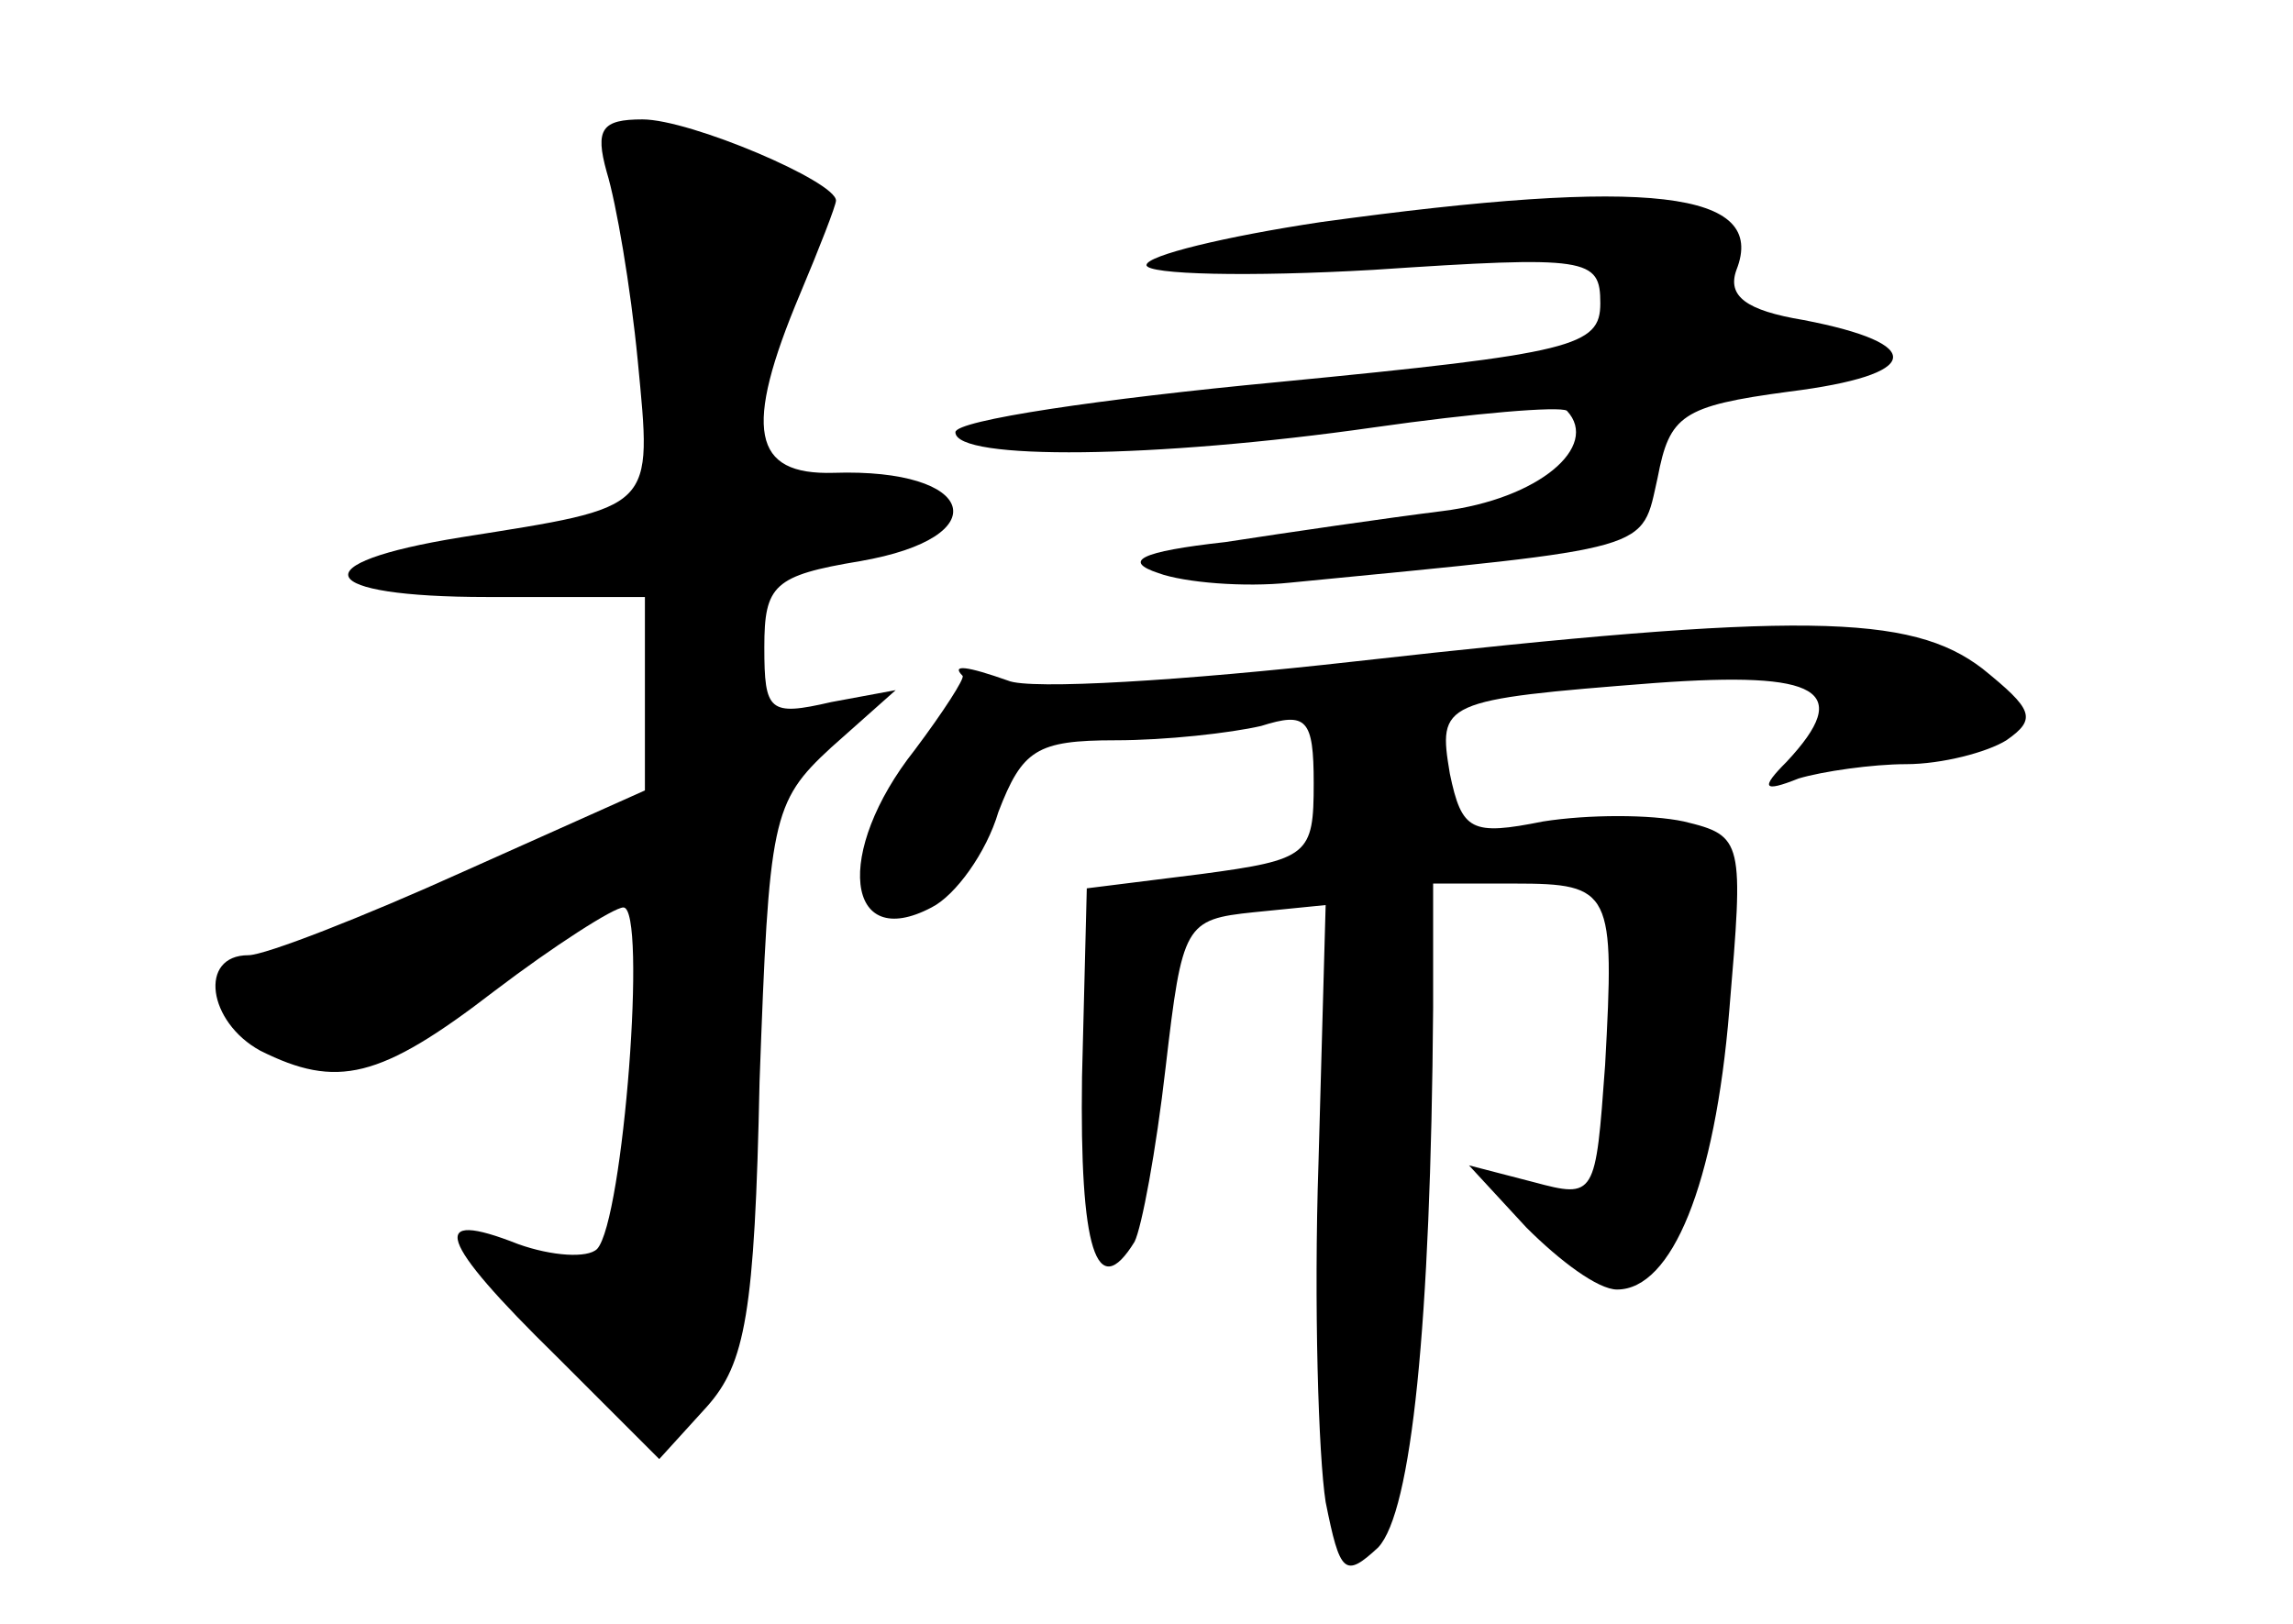 <?xml version="1.0" standalone="no"?>
<!DOCTYPE svg PUBLIC "-//W3C//DTD SVG 20010904//EN"
 "http://www.w3.org/TR/2001/REC-SVG-20010904/DTD/svg10.dtd">
<svg version="1.0" xmlns="http://www.w3.org/2000/svg"
 width="96pt" height="68pt" viewBox="0 0 96 68"
 preserveAspectRatio="xMidYMid meet">
<g transform="translate(0,68) scale(0.1,-0.1)"
fill="#000000" stroke="none">
<path d="M254 608 c4 -13 10 -48 13 -79 6 -63 8 -61 -74 -74 -68 -11 -61 -25
11 -25 l66 0 0 -40 0 -41 -76 -34 c-42 -19 -83 -35 -90 -35 -21 0 -17 -28 5
-40 32 -16 50 -12 98 25 25 19 50 35 54 35 10 0 0 -131 -11 -143 -4 -4 -19 -3
-33 2 -38 15 -34 2 16 -47 l43 -43 20 22 c16 18 20 39 22 136 4 110 5 117 30
140 l27 24 -27 -5 c-26 -6 -28 -4 -28 23 0 26 4 30 40 36 58 10 49 39 -11 37
-34 -1 -38 18 -14 75 8 19 15 37 15 39 0 8 -61 34 -81 34 -17 0 -20 -4 -15
-22z"/>
<path d="M553 587 c-40 -6 -73 -14 -73 -18 0 -4 43 -5 95 -2 90 6 95 5 95 -14
0 -18 -11 -21 -135 -33 -74 -7 -135 -16 -135 -21 0 -12 84 -11 175 2 42 6 78
9 81 7 14 -15 -12 -37 -52 -42 -24 -3 -65 -9 -91 -13 -36 -4 -43 -8 -28 -13
11 -4 36 -6 55 -4 154 15 147 13 154 44 5 26 10 30 55 36 56 7 58 20 6 30 -24
4 -32 10 -28 21 13 33 -36 39 -174 20z"/>
<path d="M567 403 c-71 -8 -136 -12 -145 -8 -17 6 -24 7 -19 2 1 -1 -8 -15
-20 -31 -34 -43 -29 -85 7 -66 10 5 23 23 28 40 10 26 16 30 49 30 21 0 48 3
61 6 19 6 22 3 22 -24 0 -30 -2 -32 -47 -38 l-48 -6 -2 -79 c-1 -72 6 -95 22
-69 3 6 9 38 13 73 7 60 8 62 37 65 l30 3 -3 -108 c-2 -59 0 -123 3 -142 6
-30 8 -32 22 -19 14 15 22 93 23 226 l0 52 34 0 c41 0 42 -3 38 -76 -4 -55 -4
-56 -30 -49 l-27 7 24 -26 c14 -14 30 -26 38 -26 23 0 41 44 47 117 6 71 6 73
-19 79 -14 3 -40 3 -59 0 -30 -6 -34 -4 -39 20 -5 30 -4 31 86 38 69 5 83 -3
55 -33 -11 -11 -10 -13 5 -7 10 3 31 6 45 6 15 0 34 5 42 10 13 9 11 13 -10
30 -30 23 -76 24 -263 3z"/>
</g>
</svg>
